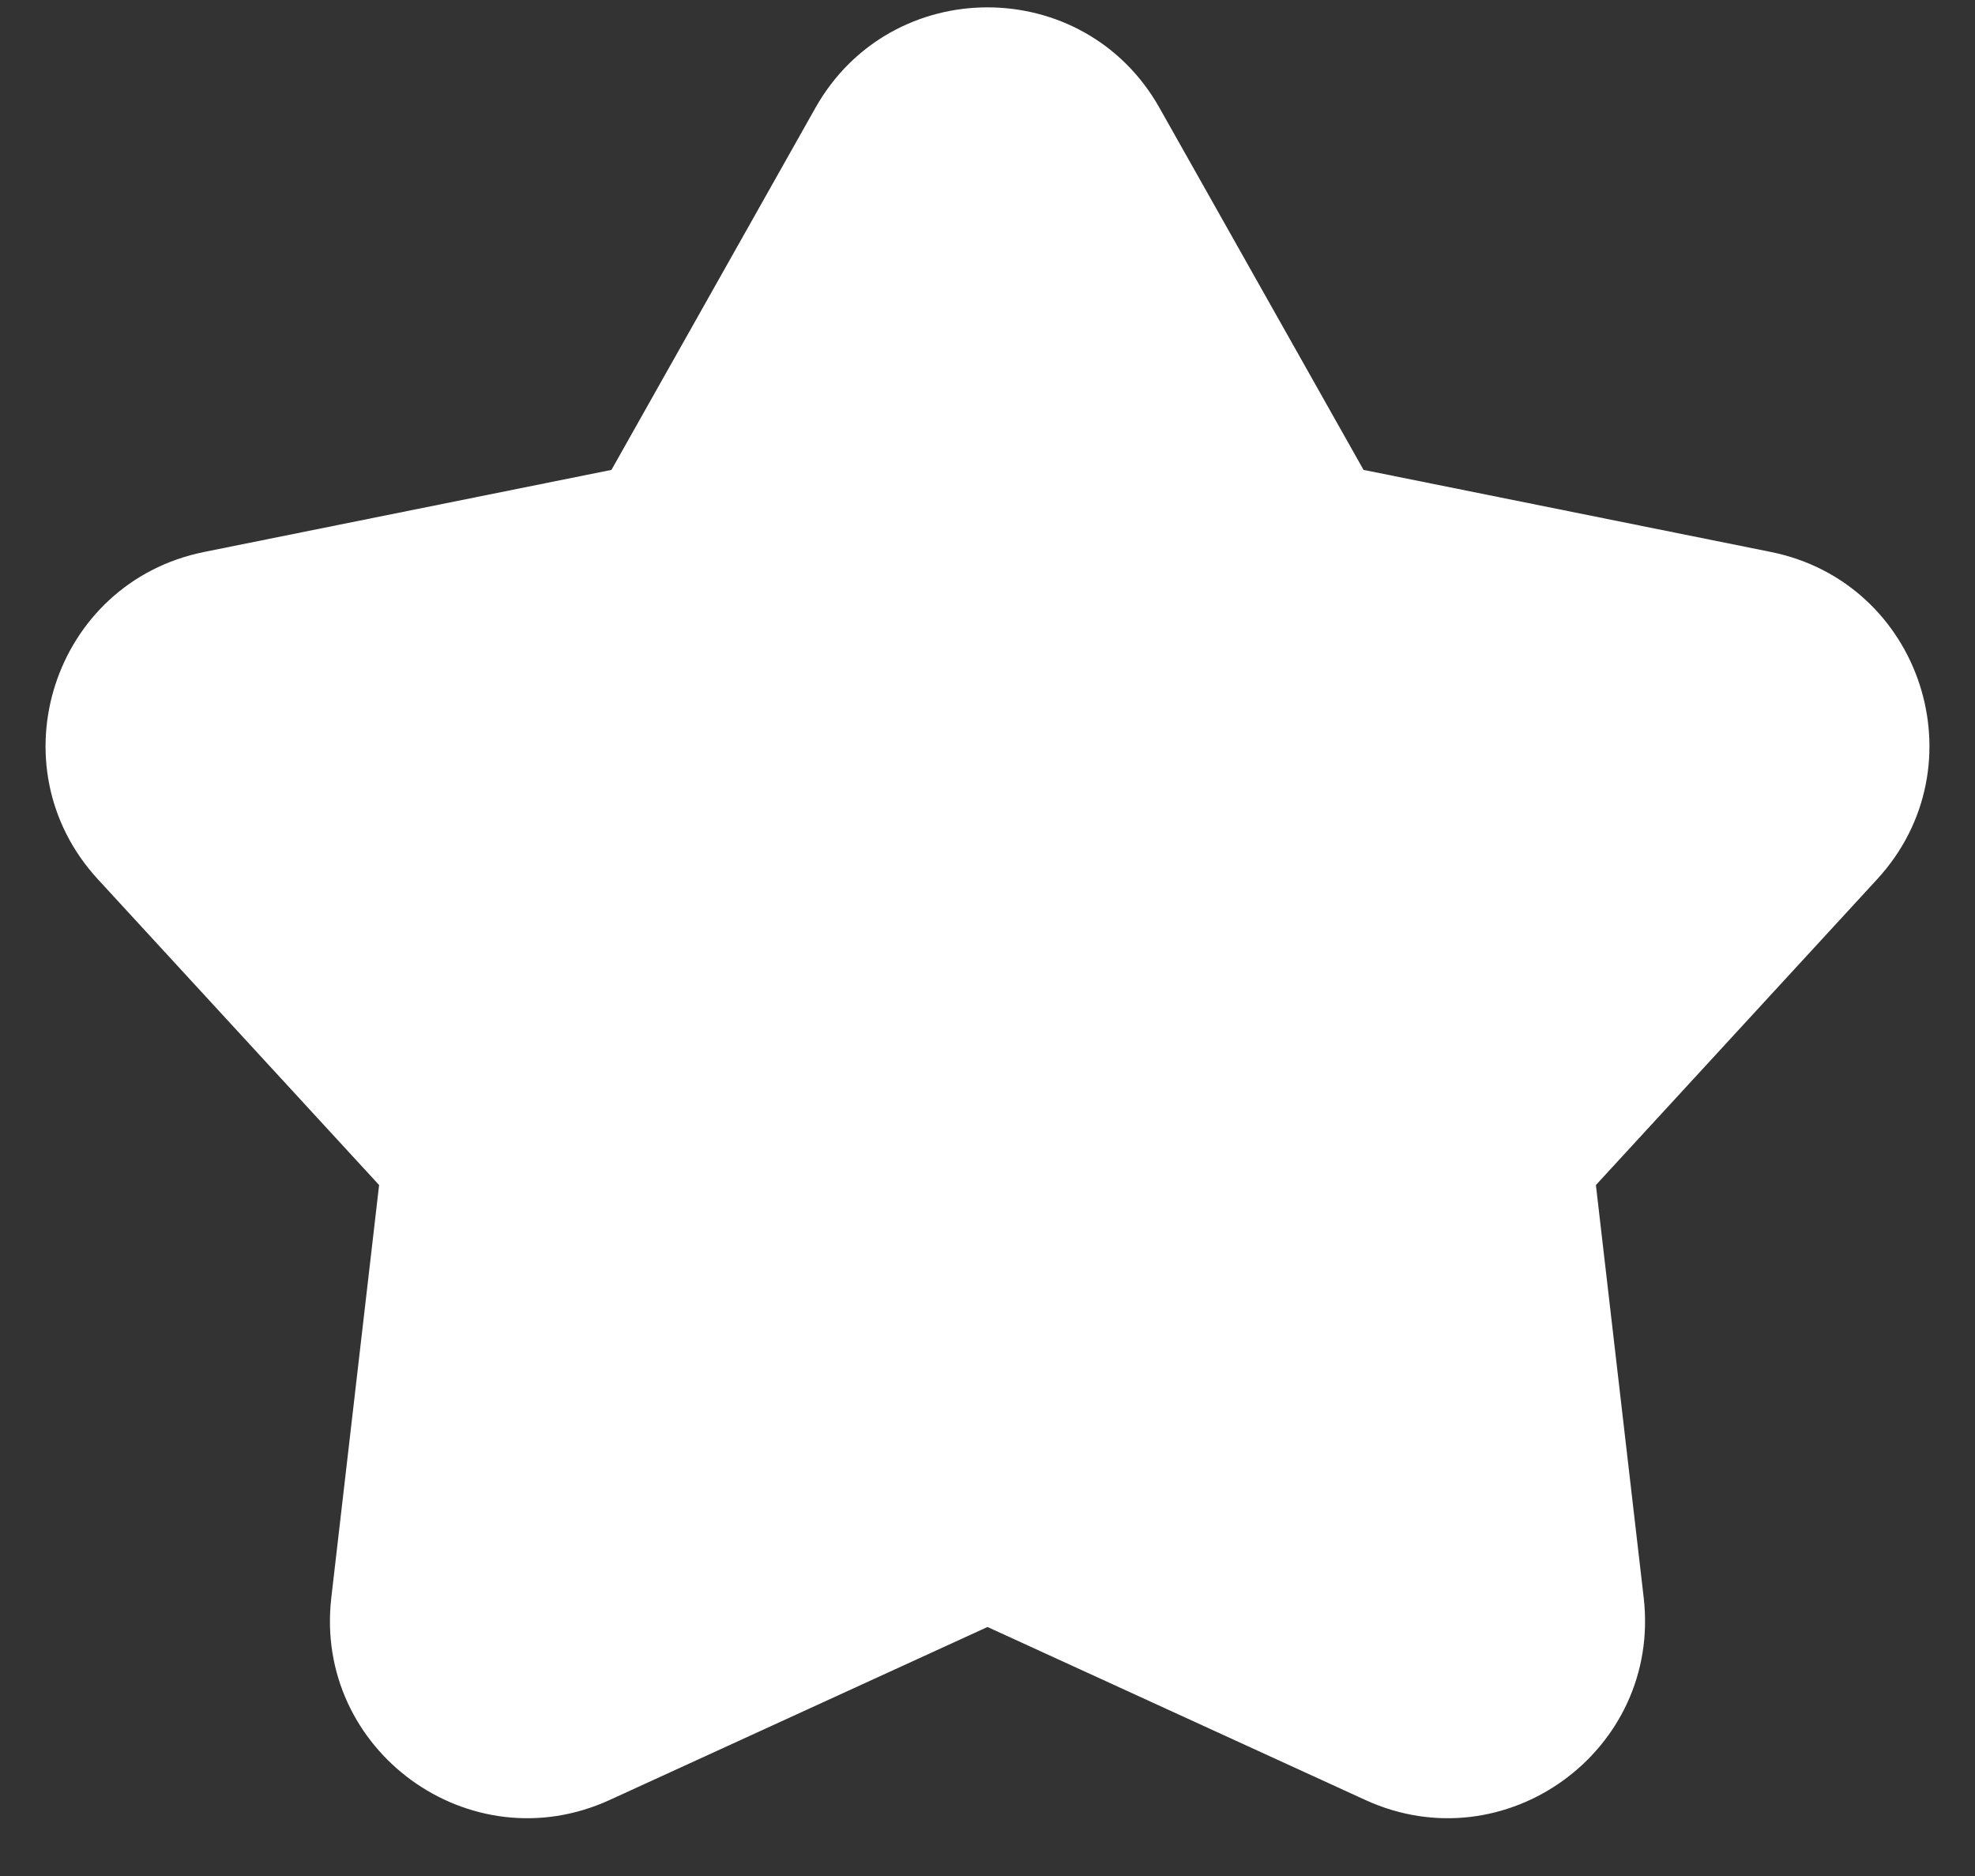 <svg width="20" height="19" viewBox="0 0 20 19" fill="none" xmlns="http://www.w3.org/2000/svg">
<rect x="0" y="0" width="20" height="19" fill="#333333" stroke="none"/>
<path fill-rule="evenodd" clip-rule="evenodd" d="M10 16.478L6.174 18.23C4.758 18.879 3.176 17.73 3.355 16.181L3.839 12.002L0.991 8.905C-0.064 7.758 0.54 5.898 2.068 5.59L6.192 4.759L8.257 1.093C9.022 -0.265 10.978 -0.265 11.742 1.093L13.808 4.759L17.932 5.59C19.46 5.898 20.064 7.758 19.009 8.905L16.161 12.002L16.645 16.181C16.824 17.73 15.242 18.879 13.826 18.23L10 16.478Z" fill="white"/>
</svg>
